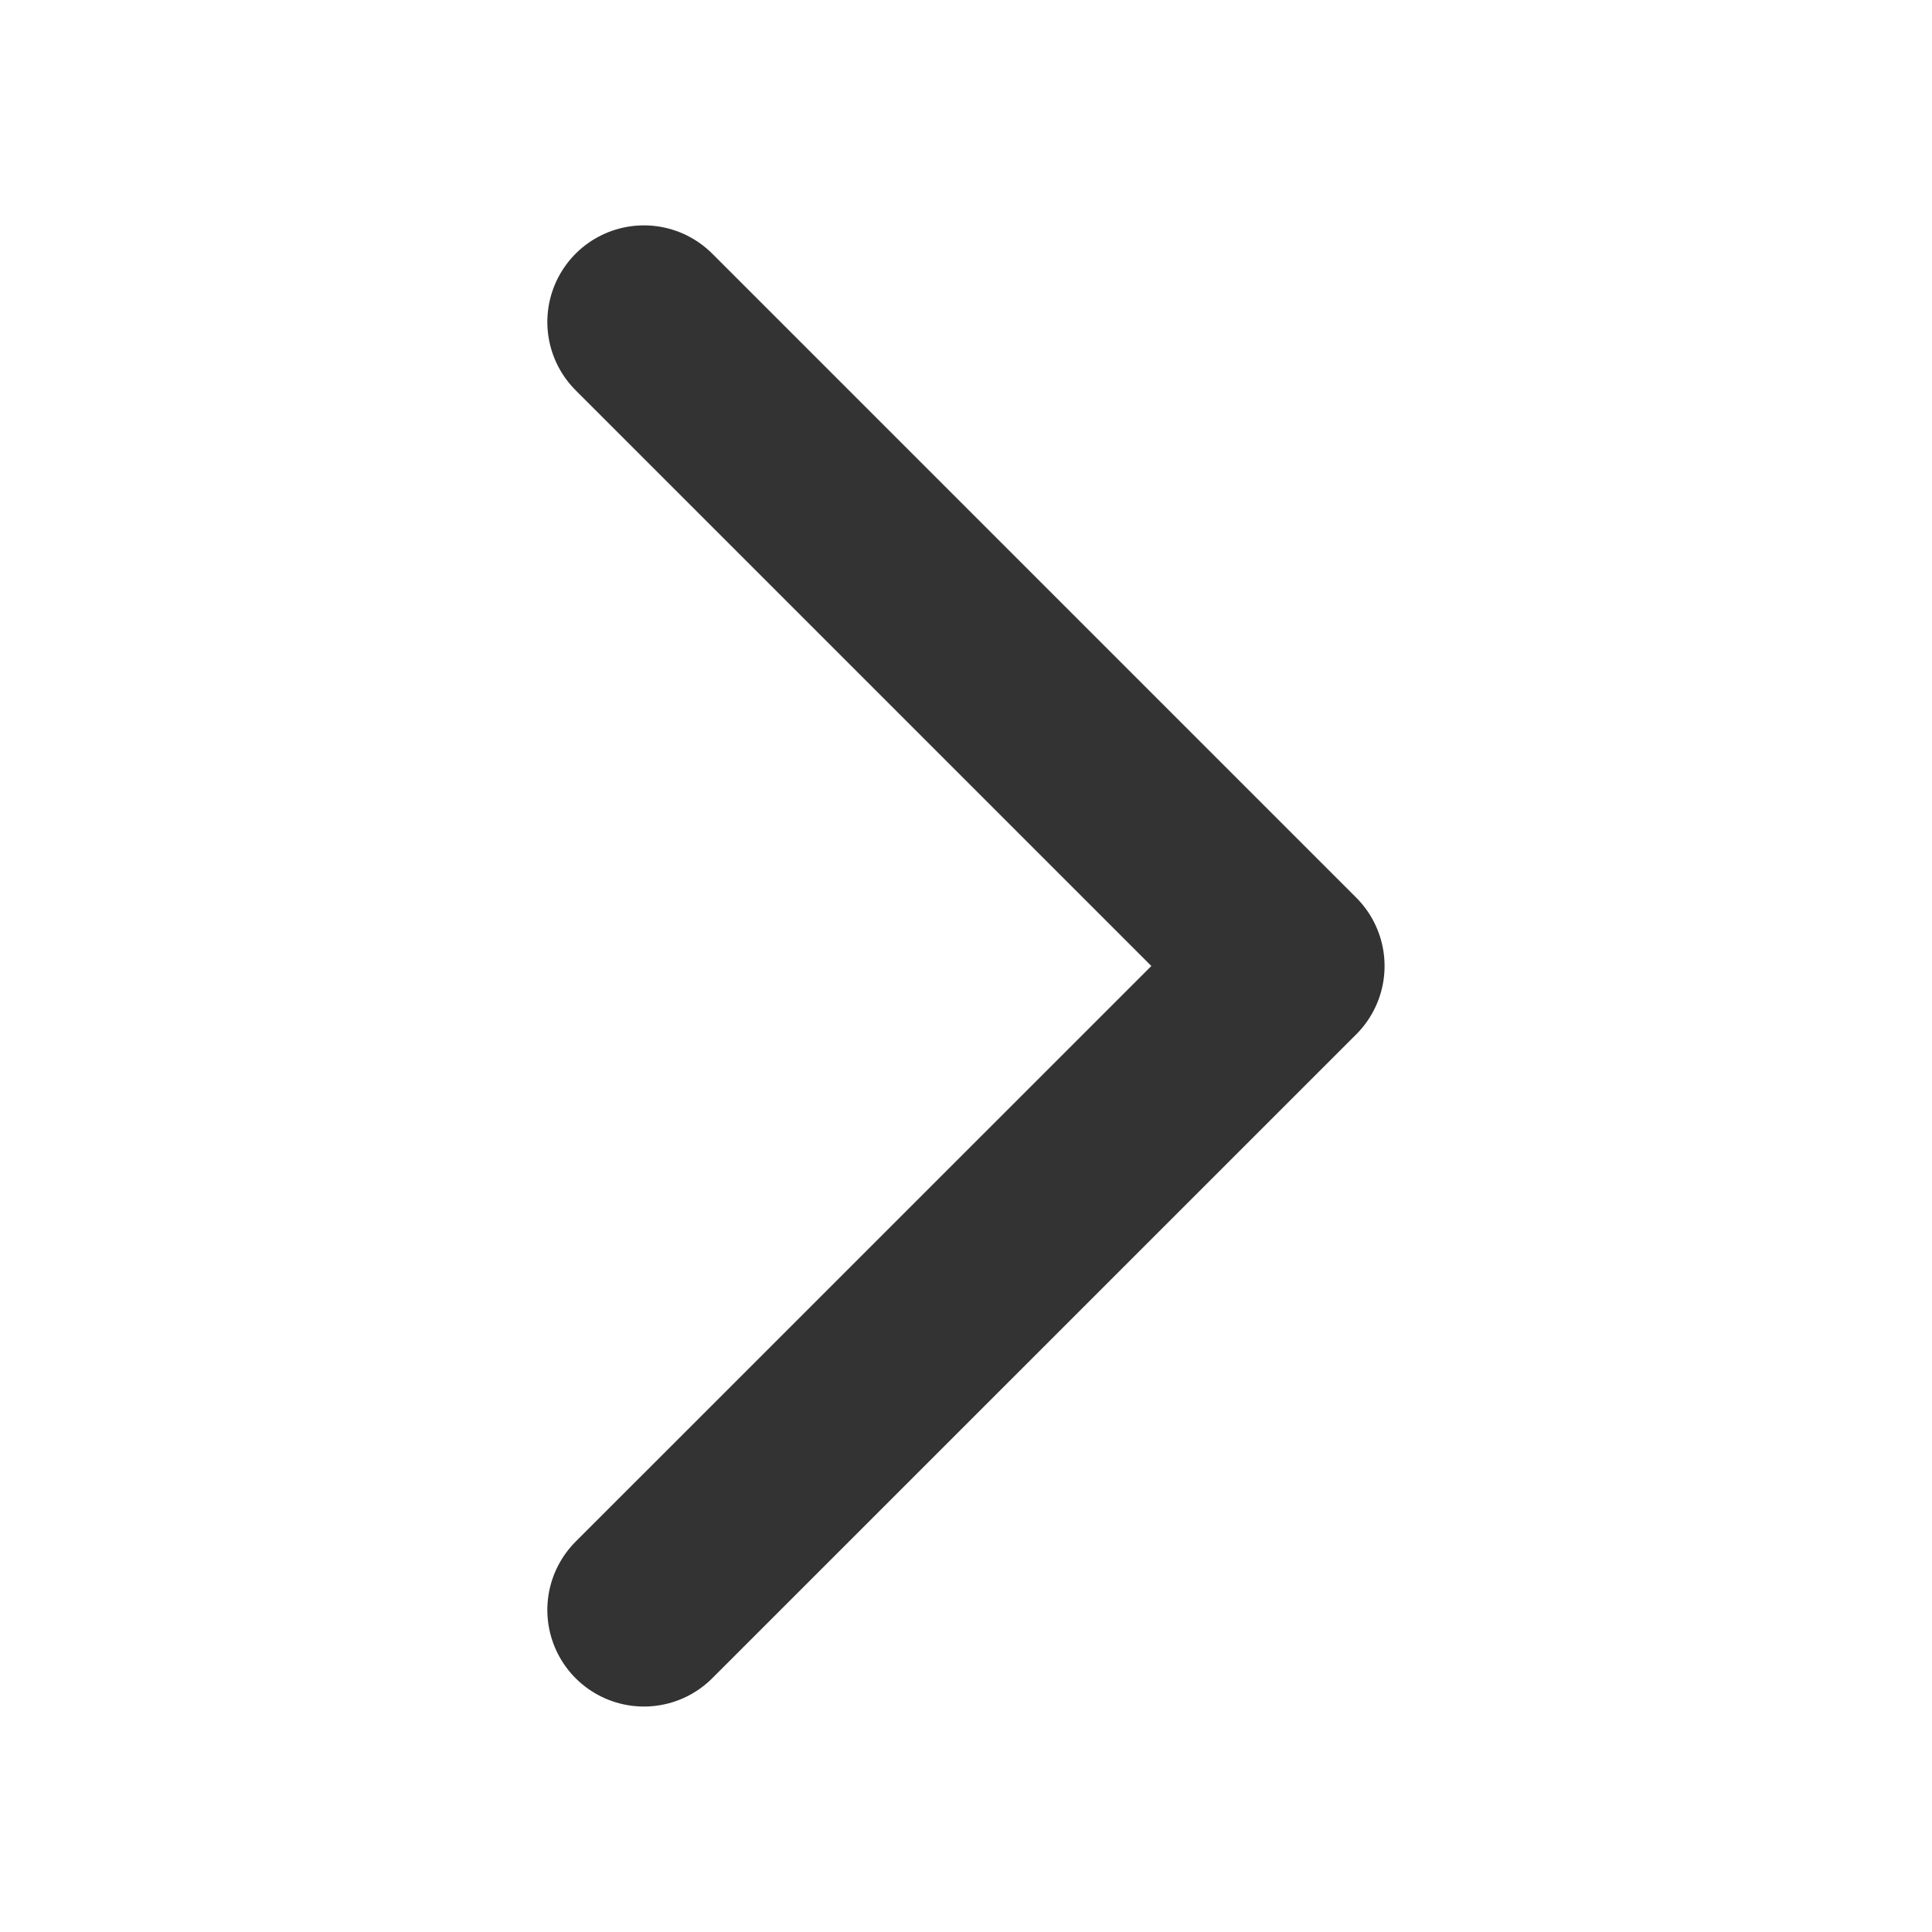 <svg width="20" height="20" viewBox="0 0 20 20" fill="none" xmlns="http://www.w3.org/2000/svg">
<path d="M6.666 3.333L13.333 10L6.666 16.666" stroke="#333333" stroke-width="2" stroke-linecap="round" stroke-linejoin="round"/>
</svg>
